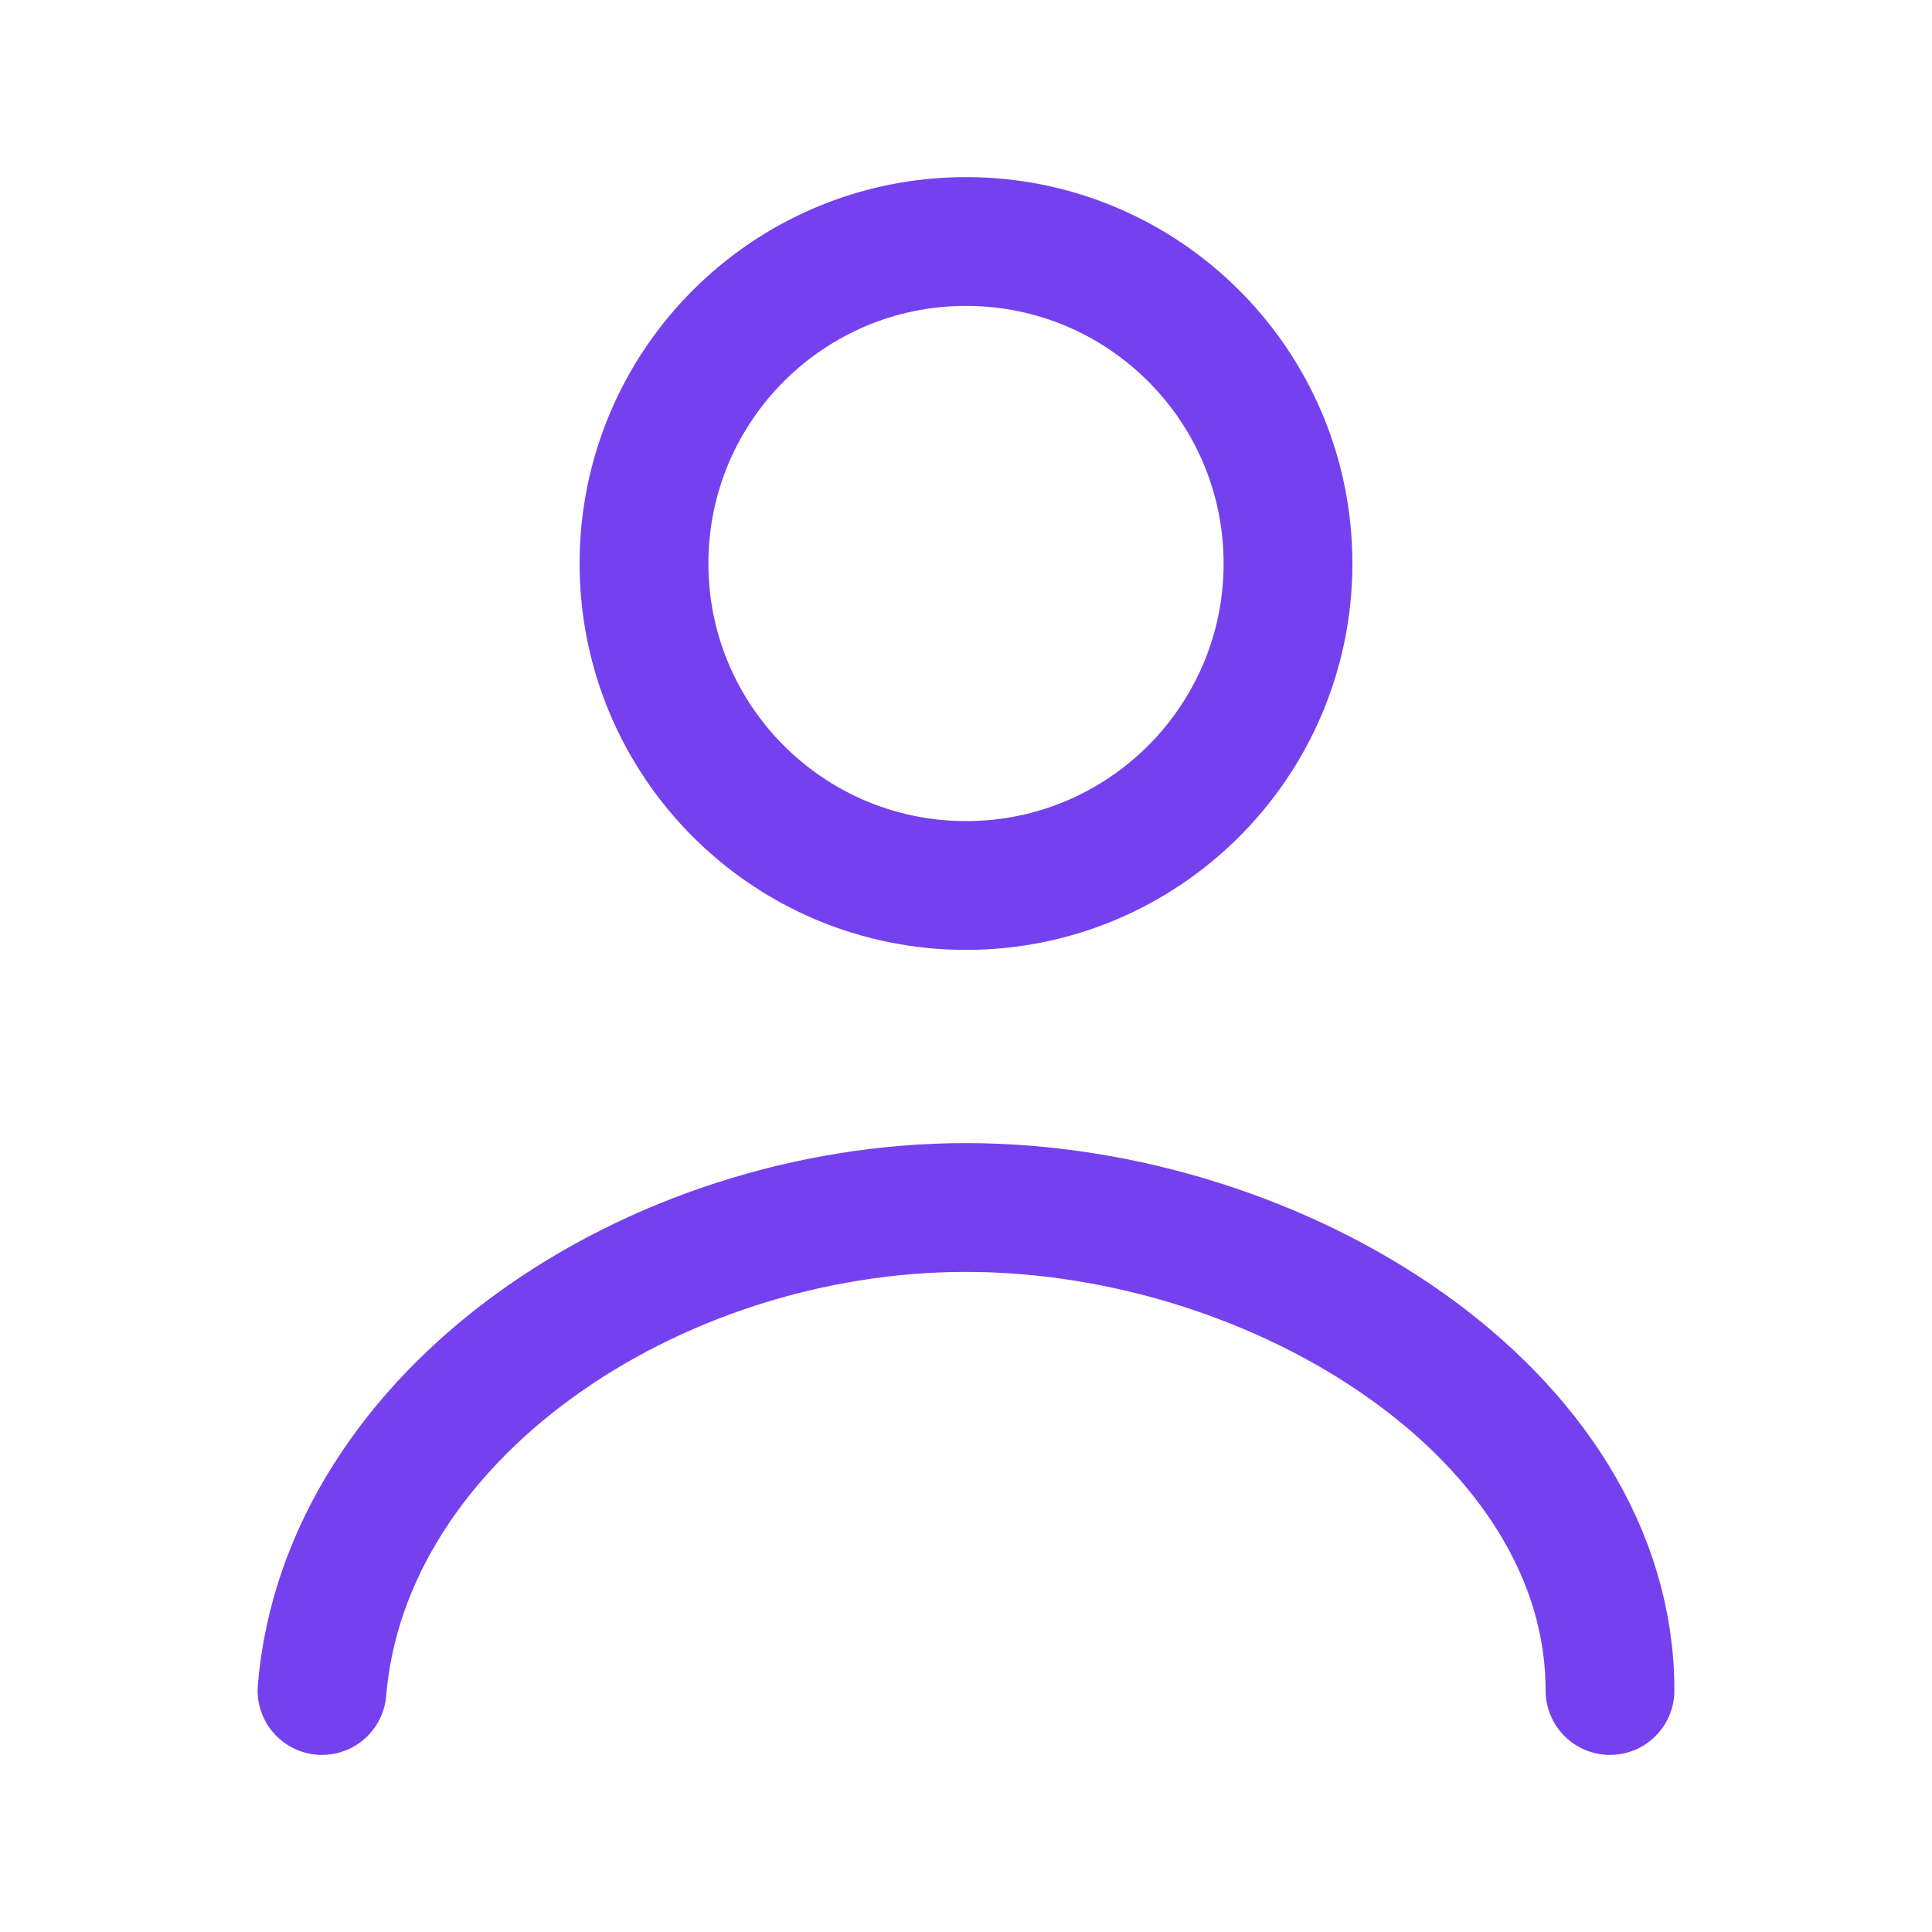 <svg width="30" height="30" viewBox="0 0 30 30" fill="none" xmlns="http://www.w3.org/2000/svg">
<path d="M25 26.25C25 21.964 19.881 18.75 15 18.75C10.118 18.75 5.357 21.964 5 26.25" stroke="#7541EE" stroke-width="2" stroke-linecap="round" stroke-linejoin="round"/>
<path d="M15 13.75C17.761 13.75 20 11.511 20 8.75C20 5.989 17.761 3.75 15 3.75C12.239 3.75 10 5.989 10 8.75C10 11.511 12.239 13.75 15 13.75Z" stroke="#7541EE" stroke-width="2" stroke-linecap="round" stroke-linejoin="round"/>
</svg>
